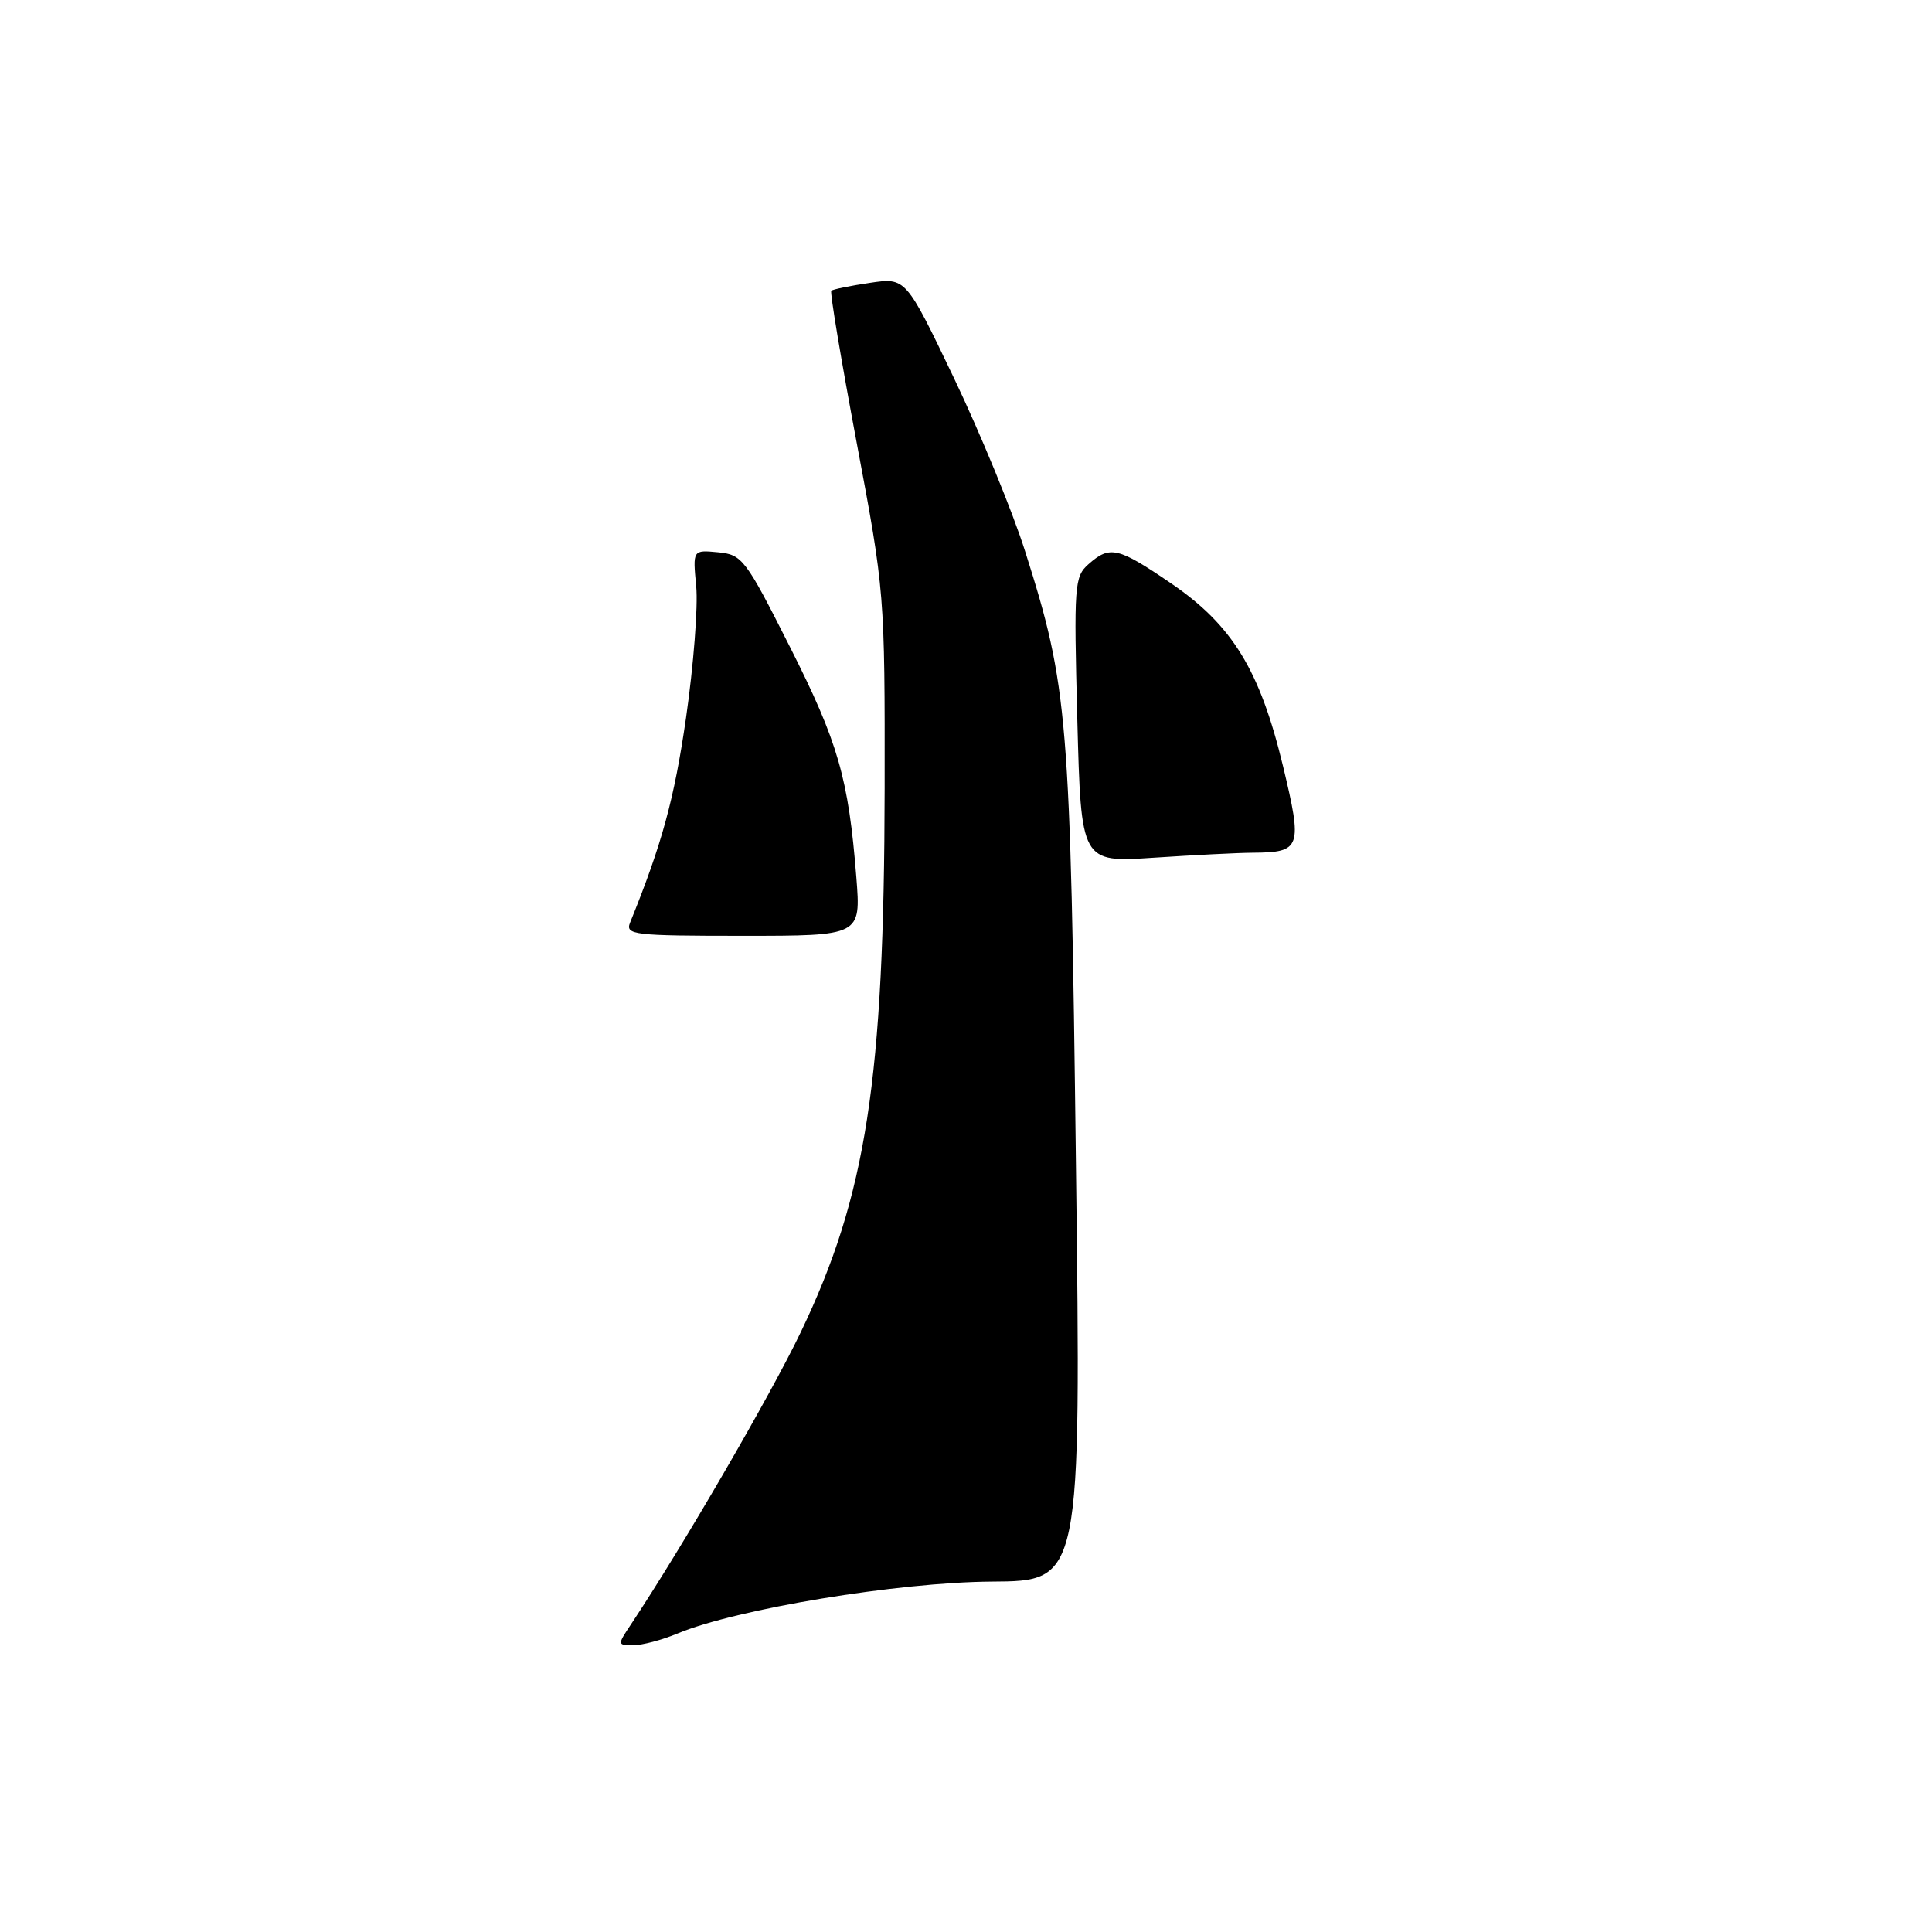 <?xml version="1.0" encoding="UTF-8" standalone="no"?>
<!DOCTYPE svg PUBLIC "-//W3C//DTD SVG 1.1//EN" "http://www.w3.org/Graphics/SVG/1.1/DTD/svg11.dtd" >
<svg xmlns="http://www.w3.org/2000/svg" xmlns:xlink="http://www.w3.org/1999/xlink" version="1.1" viewBox="0 0 256 256">
 <g >
 <path fill="currentColor"
d=" M 89.77 216.45 C 97.55 213.20 119.03 209.65 131.38 209.57 C 143.25 209.50 143.25 209.50 142.57 154.50 C 141.84 94.75 141.53 91.00 135.83 73.04 C 134.17 67.79 129.93 57.49 126.42 50.13 C 120.02 36.77 120.02 36.77 115.26 37.48 C 112.64 37.87 110.34 38.34 110.15 38.53 C 109.95 38.72 111.47 47.79 113.52 58.69 C 117.23 78.41 117.25 78.62 117.22 104.50 C 117.16 143.08 114.80 158.39 106.12 176.49 C 102.09 184.91 90.44 204.95 83.60 215.25 C 81.79 217.96 81.80 218.00 83.92 218.00 C 85.10 218.00 87.73 217.30 89.77 216.45 Z  M 113.47 116.25 C 112.43 103.11 111.06 98.37 104.67 85.72 C 98.77 74.03 98.35 73.49 95.14 73.18 C 91.79 72.86 91.79 72.86 92.25 77.68 C 92.51 80.33 91.90 88.18 90.90 95.13 C 89.34 105.89 87.73 111.79 83.49 122.25 C 82.84 123.87 83.93 124.00 98.43 124.00 C 114.08 124.00 114.08 124.00 113.47 116.25 Z  M 166.00 112.99 C 172.40 112.95 172.61 112.35 170.01 101.53 C 166.94 88.79 163.29 82.84 155.19 77.31 C 148.13 72.49 147.07 72.25 144.24 74.75 C 142.36 76.41 142.28 77.48 142.75 95.39 C 143.25 114.29 143.25 114.29 152.88 113.65 C 158.17 113.30 164.07 113.00 166.00 112.99 Z "/>
</g>
</svg>